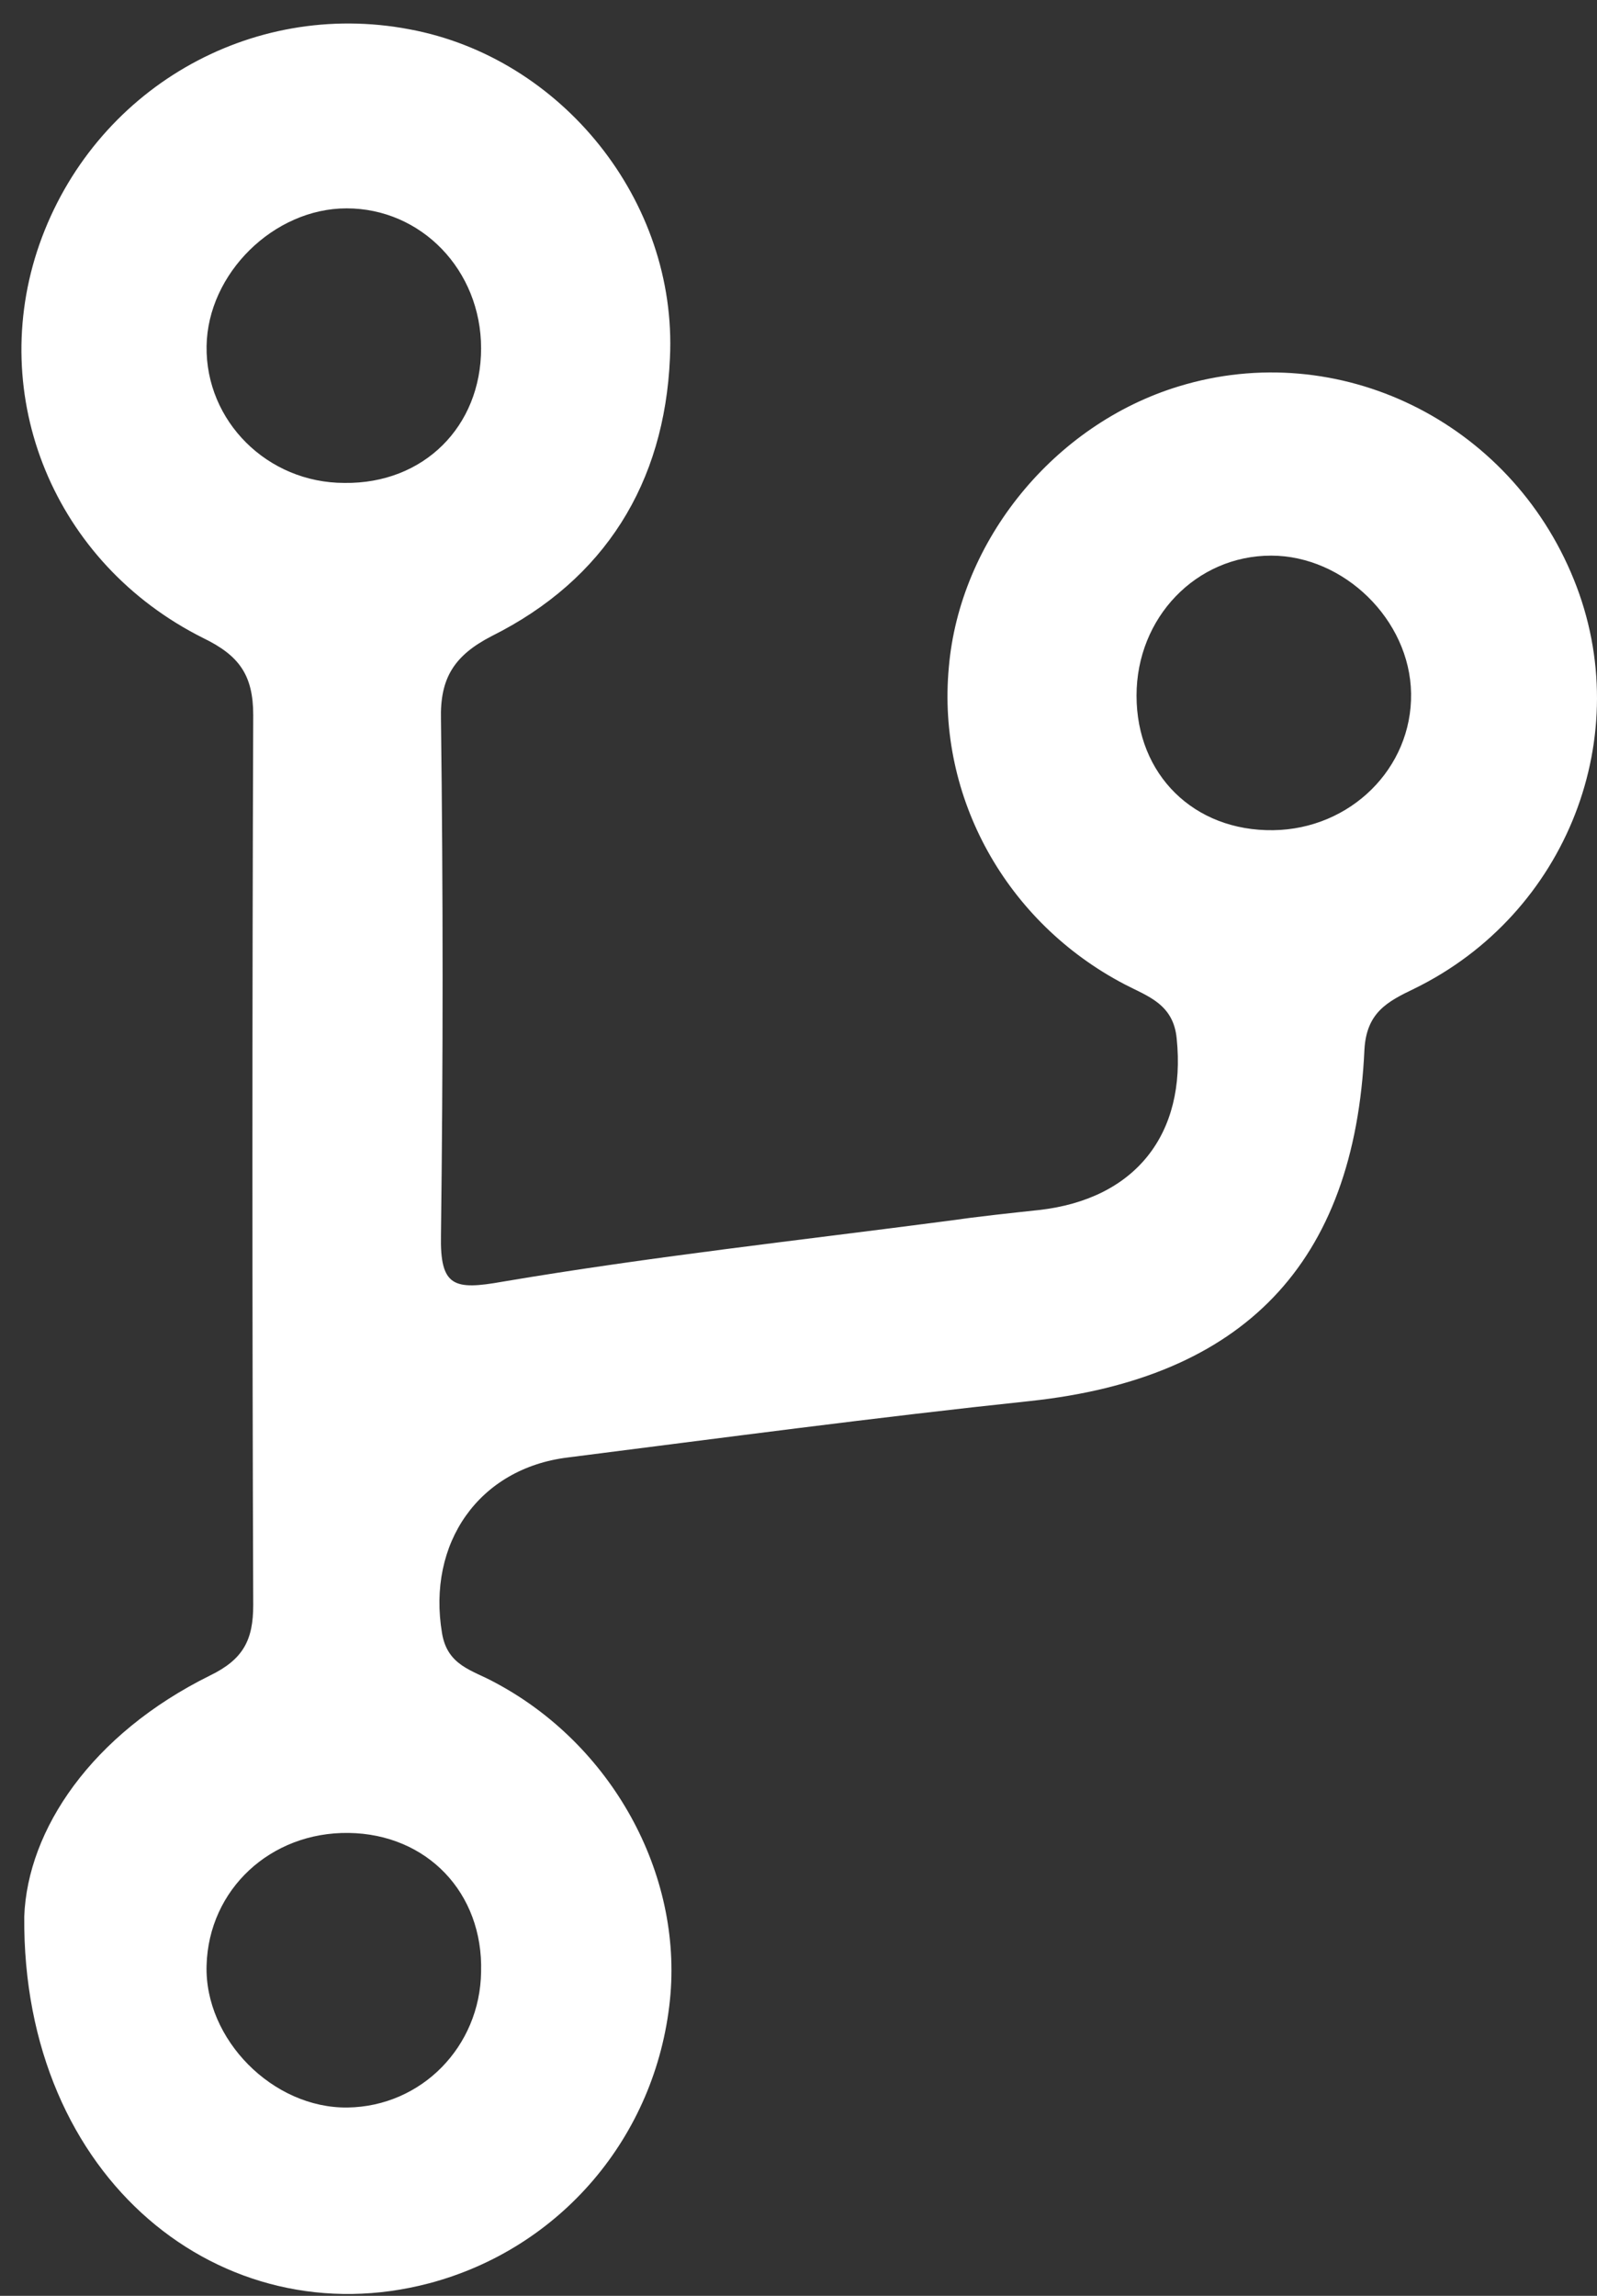 <svg width="48" height="69" viewBox="0 0 48 69" fill="none" xmlns="http://www.w3.org/2000/svg">
<rect x="0" y="0" width="48" height="69" fill="#333333" stroke="none"/>
<path d="M0.729 57.599C0.827 54.99 2.751 52.12 6.307 50.359C7.318 49.87 7.611 49.282 7.611 48.239C7.579 39.335 7.579 30.431 7.611 21.494C7.611 20.287 7.187 19.7 6.111 19.178C1.61 16.928 -0.412 11.905 1.186 7.339C2.817 2.707 7.513 -0.032 12.308 0.881C16.874 1.729 20.364 6.034 20.136 10.763C19.973 14.514 18.179 17.417 14.787 19.113C13.645 19.7 13.221 20.385 13.254 21.624C13.319 26.778 13.319 31.963 13.254 37.117C13.221 38.682 13.645 38.78 15.113 38.519C19.549 37.769 24.017 37.28 28.485 36.693C29.398 36.562 30.312 36.465 31.225 36.367C34.128 36.041 35.661 34.084 35.367 31.213C35.269 30.17 34.486 29.941 33.801 29.583C30.246 27.724 28.159 23.973 28.518 20.059C28.844 16.243 31.681 12.753 35.432 11.611C40.227 10.144 45.38 12.655 47.304 17.417C49.196 22.081 47.109 27.463 42.51 29.713C41.694 30.105 41.075 30.431 41.01 31.54C40.716 37.997 37.357 41.422 30.964 42.107C26.332 42.596 21.701 43.216 17.07 43.803C14.395 44.129 12.83 46.38 13.286 49.087C13.449 50.065 14.2 50.196 14.852 50.554C18.374 52.413 20.527 56.295 20.136 60.111C19.712 64.22 16.841 67.58 12.895 68.624C6.698 70.254 0.664 65.525 0.729 57.599ZM10.351 14.514C12.732 14.547 14.46 12.818 14.46 10.47C14.46 8.122 12.667 6.262 10.416 6.262C8.231 6.262 6.241 8.219 6.209 10.405C6.176 12.655 8.035 14.514 10.351 14.514ZM38.27 24.951C40.586 24.919 42.445 23.092 42.412 20.842C42.379 18.624 40.39 16.699 38.205 16.699C35.954 16.699 34.16 18.558 34.16 20.907C34.16 23.288 35.889 24.984 38.27 24.951ZM10.481 55.088C8.133 55.055 6.274 56.784 6.209 59.067C6.143 61.285 8.198 63.372 10.449 63.34C12.667 63.307 14.428 61.513 14.46 59.263C14.526 56.882 12.83 55.121 10.481 55.088Z" fill="white"/>
</svg>
